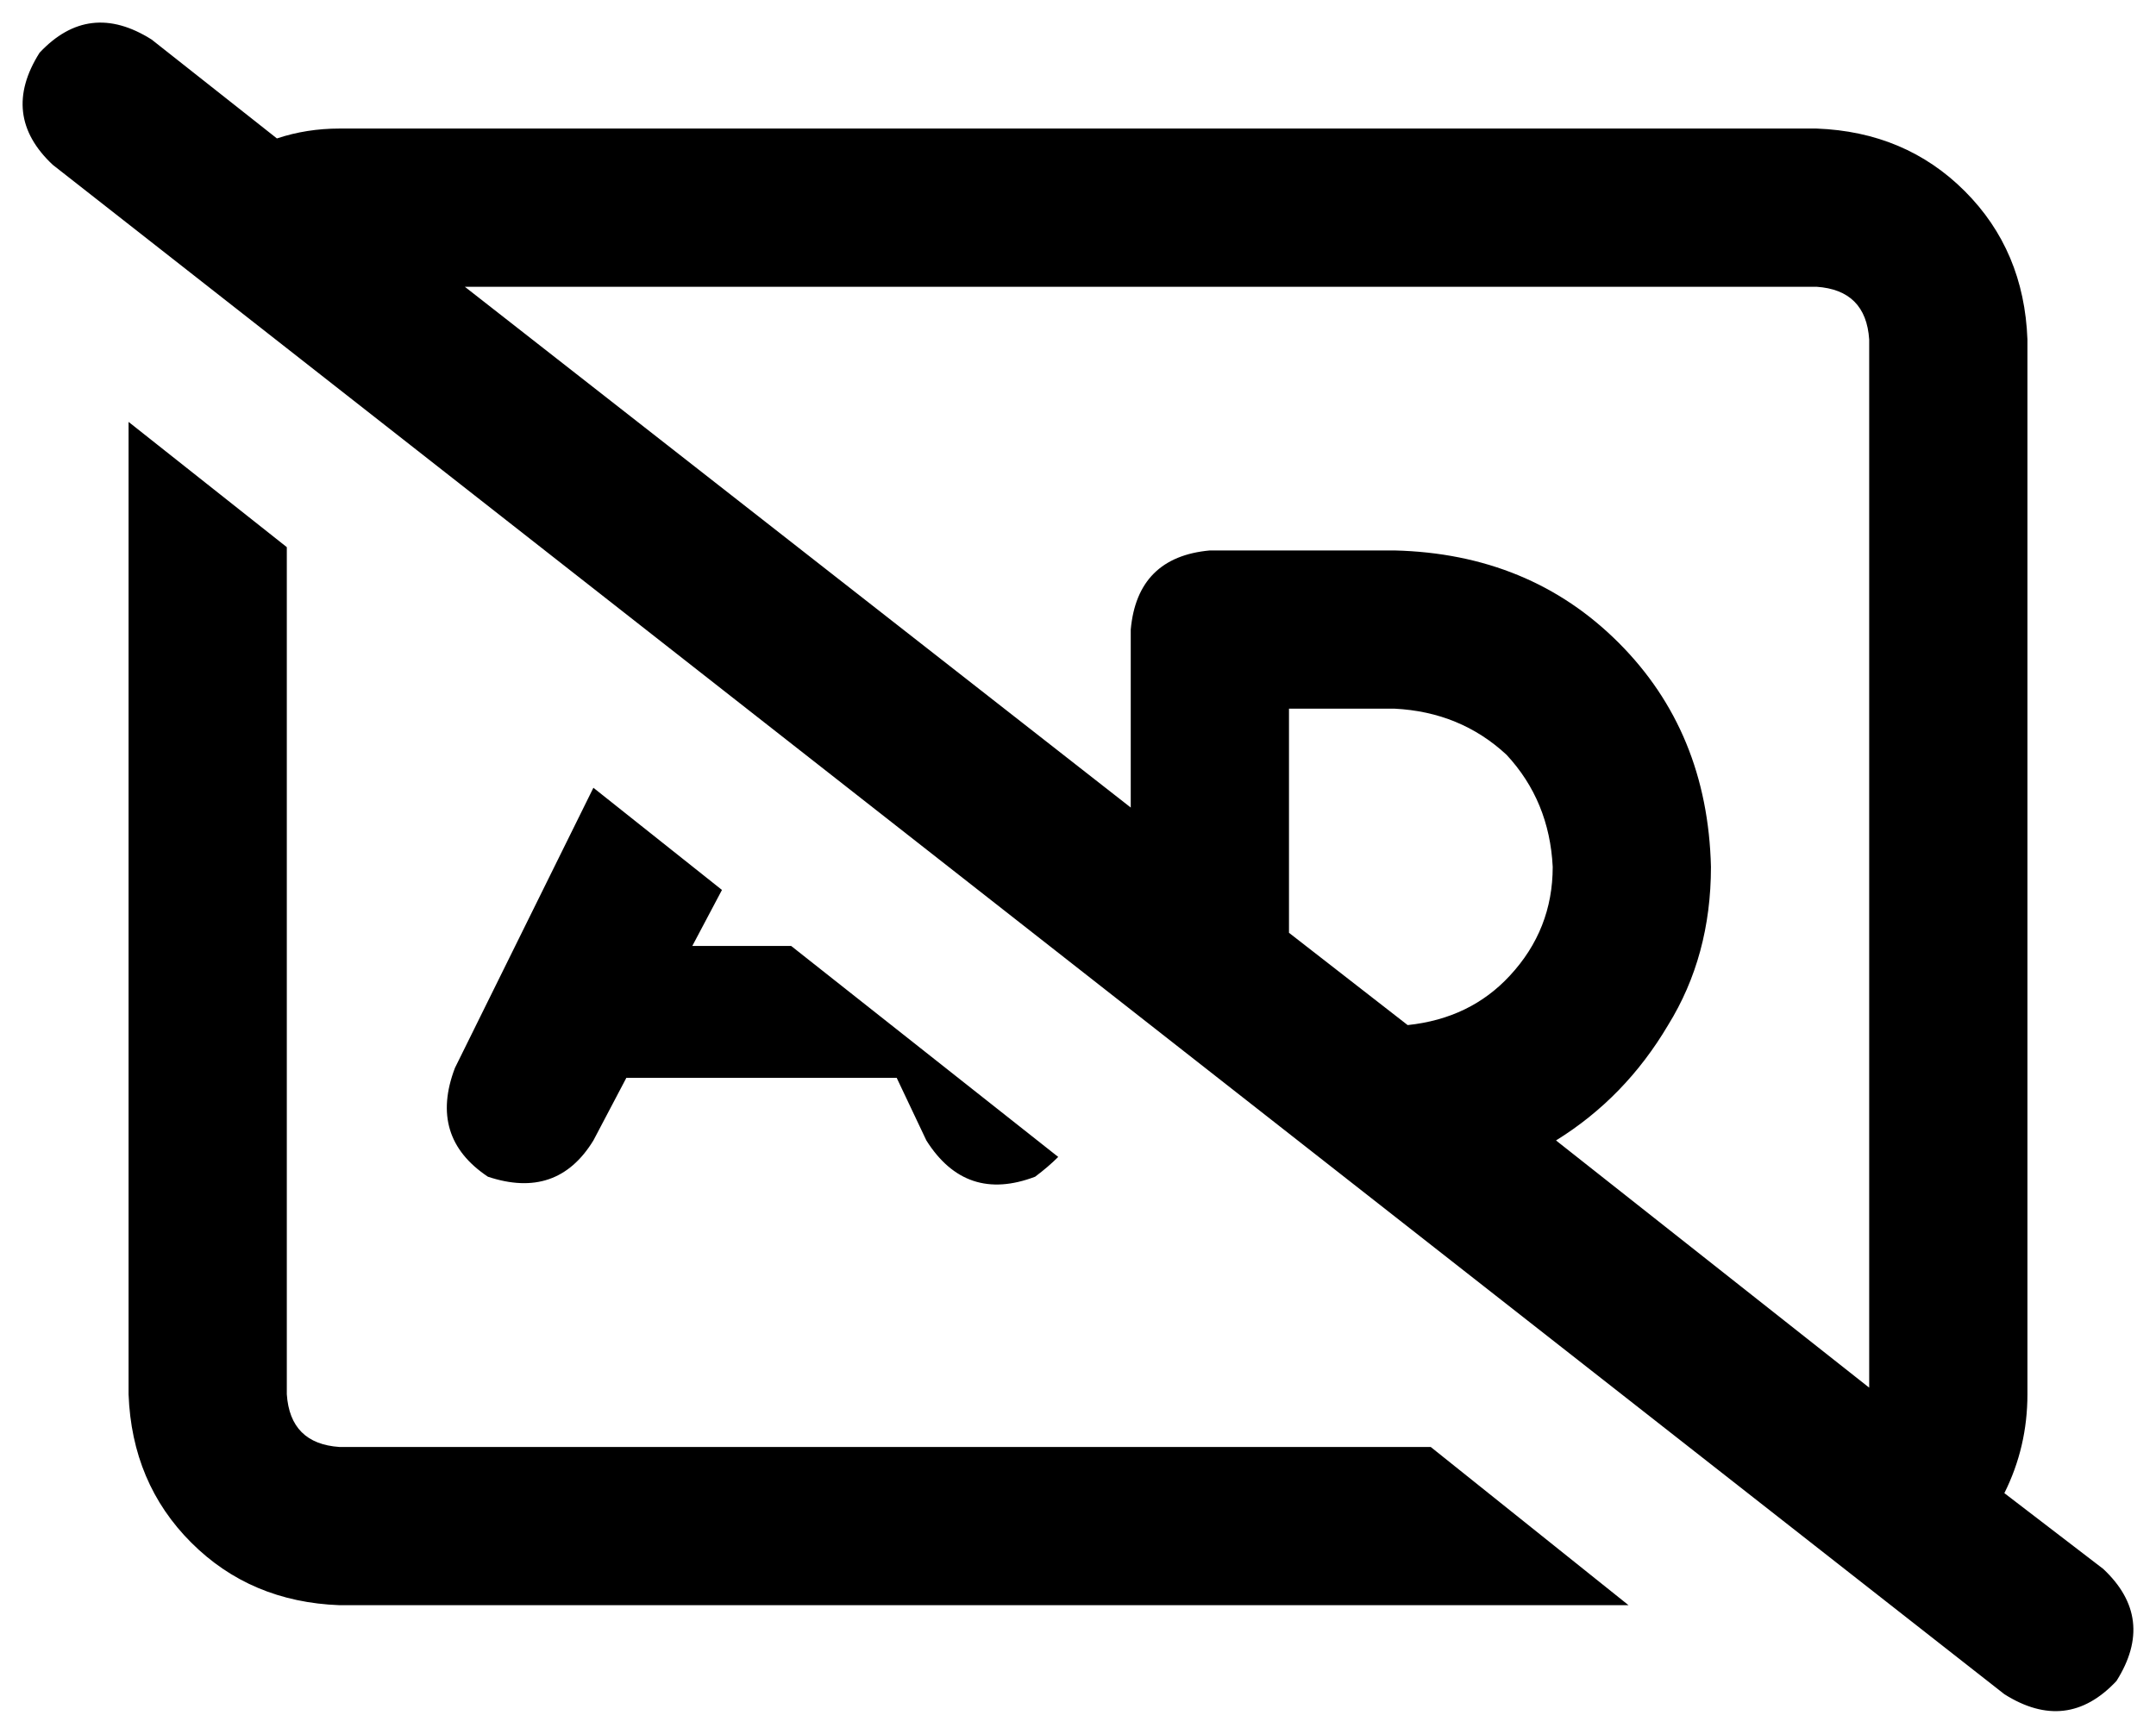 <svg xmlns="http://www.w3.org/2000/svg" viewBox="0 0 654 526">
    <path d="M 46 12 Q 27 0 12 16 Q 0 35 16 50 L 608 514 Q 627 526 642 510 Q 654 491 638 476 L 608 453 Q 615 439 615 423 L 615 103 Q 614 76 596 58 Q 578 40 551 39 L 103 39 Q 93 39 84 42 L 46 12 L 46 12 Z M 141 87 L 551 87 Q 566 88 567 103 L 567 421 L 472 346 Q 493 333 506 311 Q 519 290 519 263 Q 518 222 491 195 Q 464 168 423 167 L 367 167 Q 345 169 343 191 L 343 245 L 141 87 L 141 87 Z M 427 311 L 391 283 L 391 215 L 423 215 Q 443 216 457 229 Q 470 243 471 263 Q 471 282 458 296 Q 446 309 427 311 L 427 311 Z M 494 487 L 434 439 L 103 439 Q 88 438 87 423 L 87 166 L 39 128 L 39 423 Q 40 450 58 468 Q 76 486 103 487 L 494 487 L 494 487 Z M 138 324 Q 130 345 148 357 Q 169 364 180 346 L 190 327 L 272 327 L 281 346 Q 293 365 314 357 Q 318 354 321 351 L 240 287 L 210 287 L 219 270 L 180 239 L 138 324 L 138 324 Z"/>
</svg>
